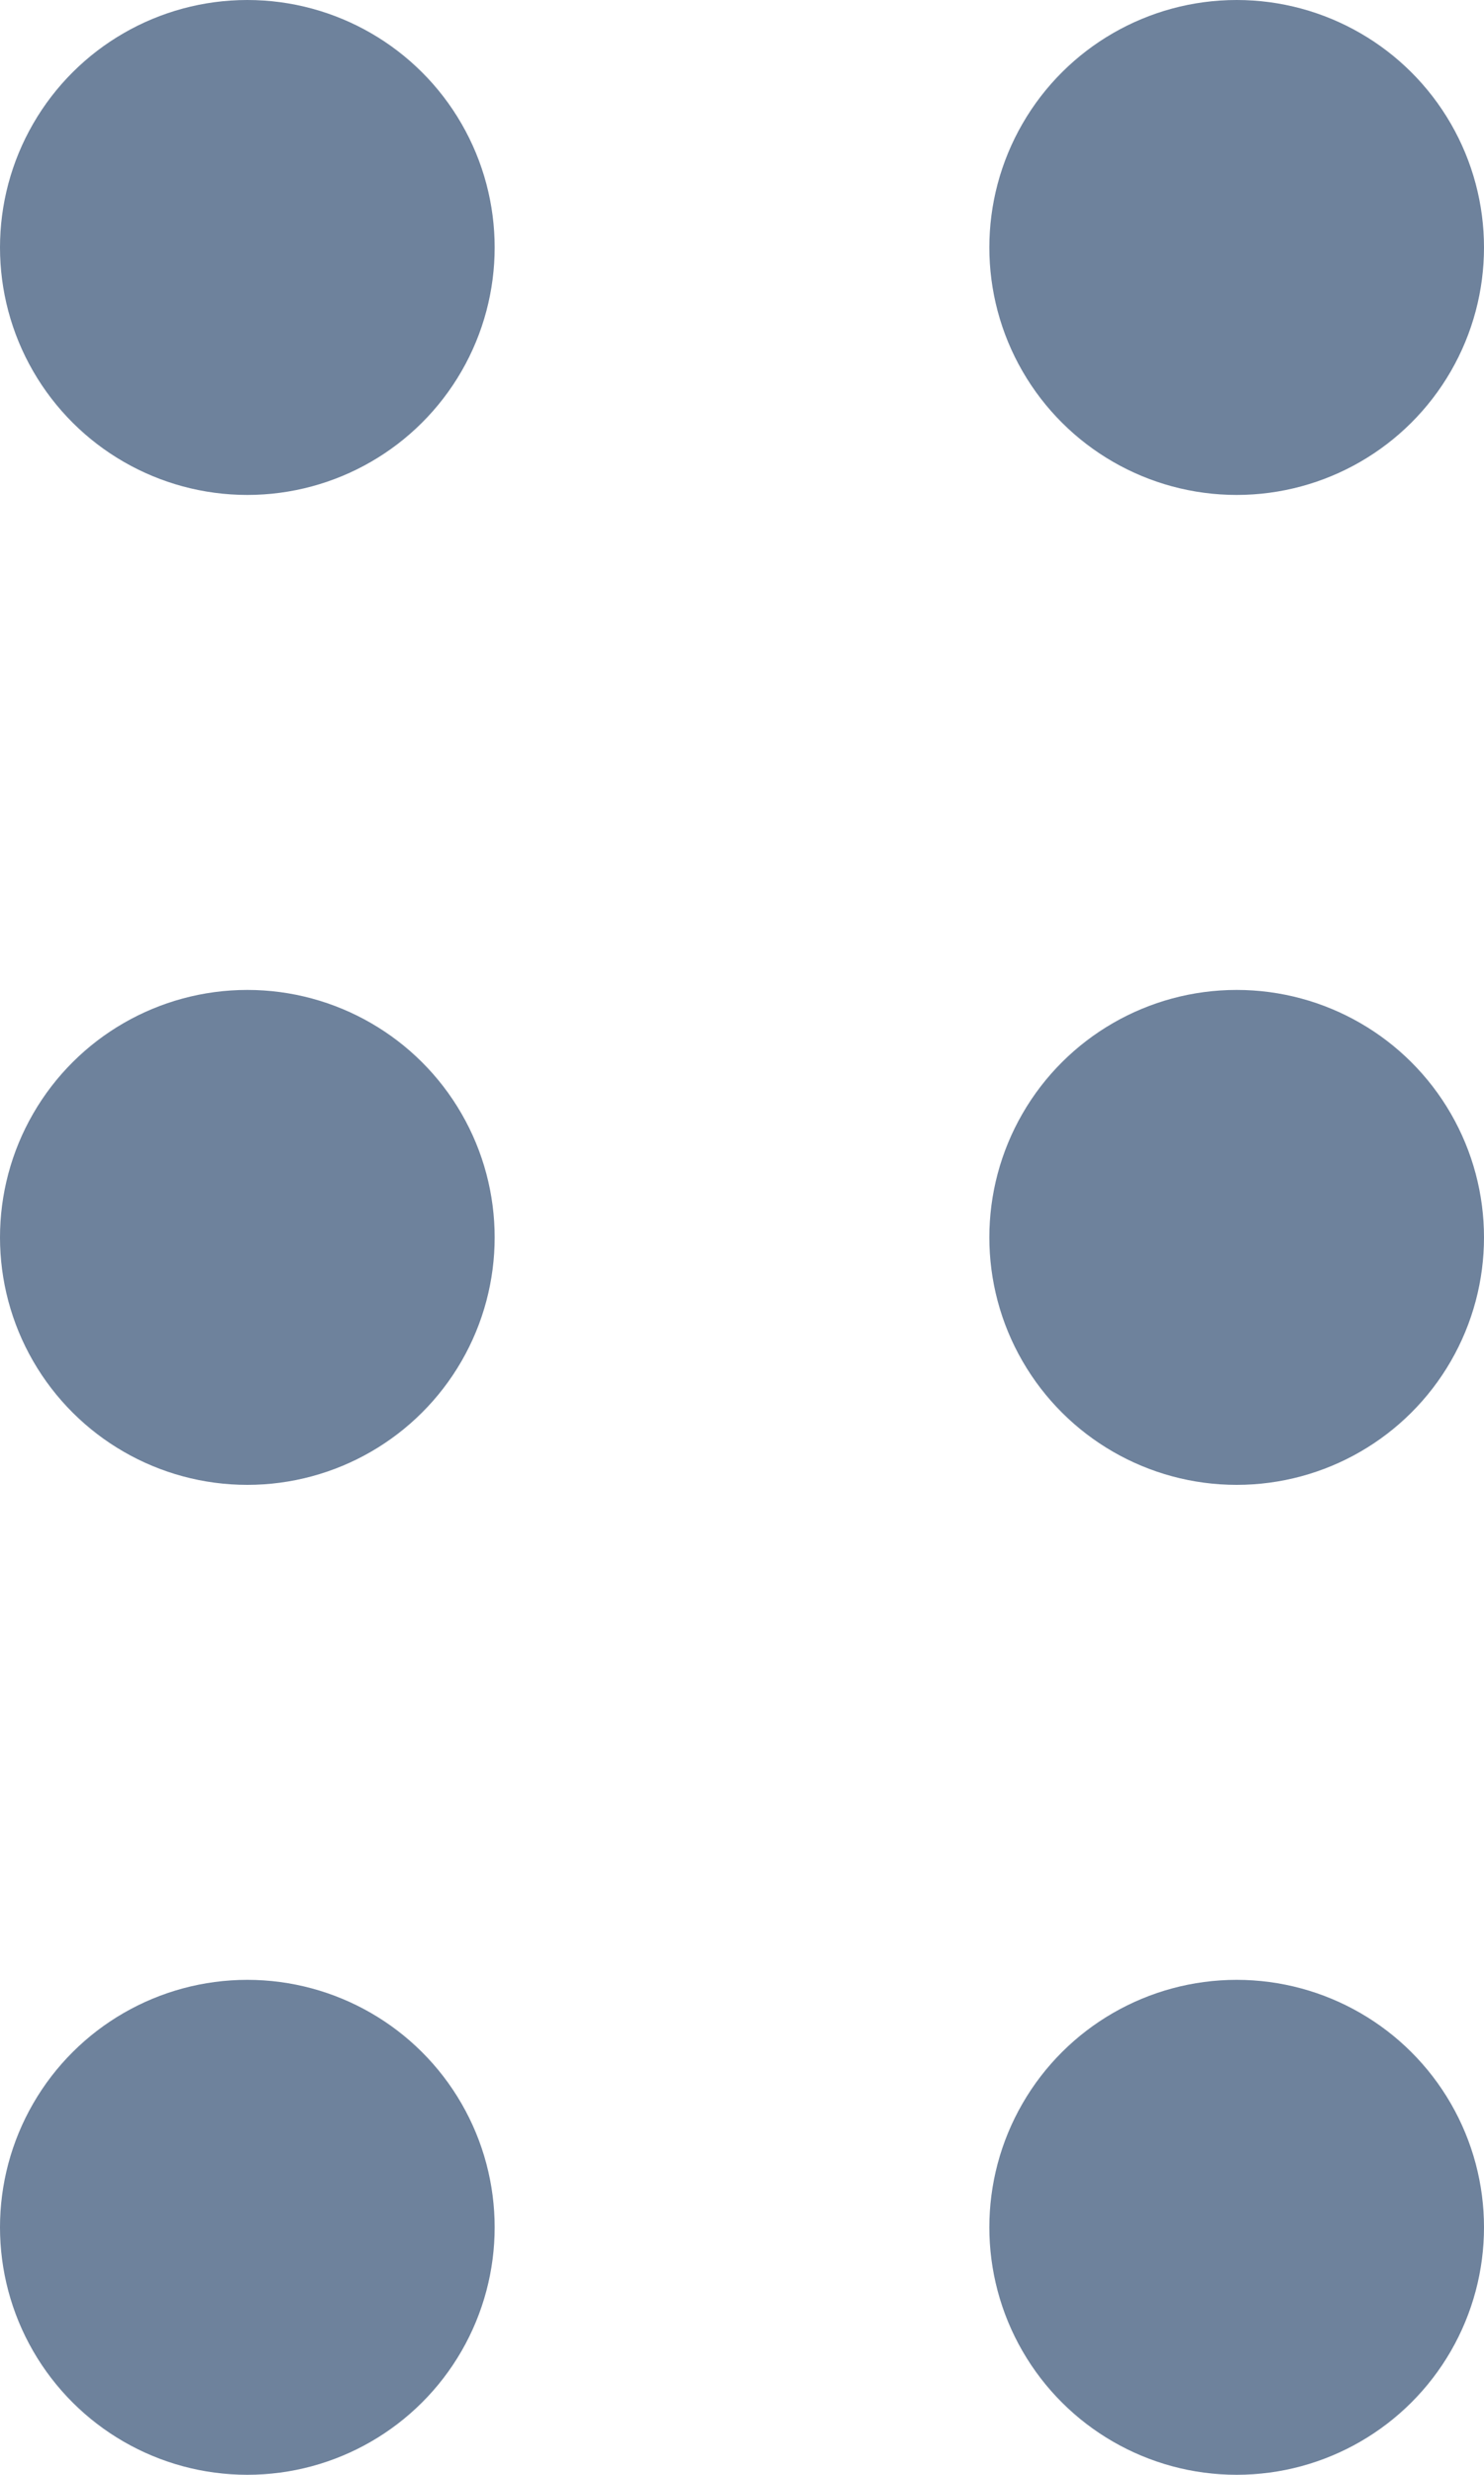<svg xmlns="http://www.w3.org/2000/svg" width="9" height="15" viewBox="0 0 9 15"><defs><style>.a{fill:#6e829c;}</style></defs><g transform="translate(-410 -216)"><circle class="a" cx="1.5" cy="1.5" r="1.5" transform="translate(419 216) rotate(90)"/><circle class="a" cx="1.5" cy="1.5" r="1.5" transform="translate(413 216) rotate(90)"/><circle class="a" cx="1.5" cy="1.5" r="1.5" transform="translate(419 222) rotate(90)"/><circle class="a" cx="1.5" cy="1.5" r="1.5" transform="translate(413 222) rotate(90)"/><circle class="a" cx="1.5" cy="1.5" r="1.5" transform="translate(419 228) rotate(90)"/><circle class="a" cx="1.5" cy="1.5" r="1.5" transform="translate(413 228) rotate(90)"/></g></svg>